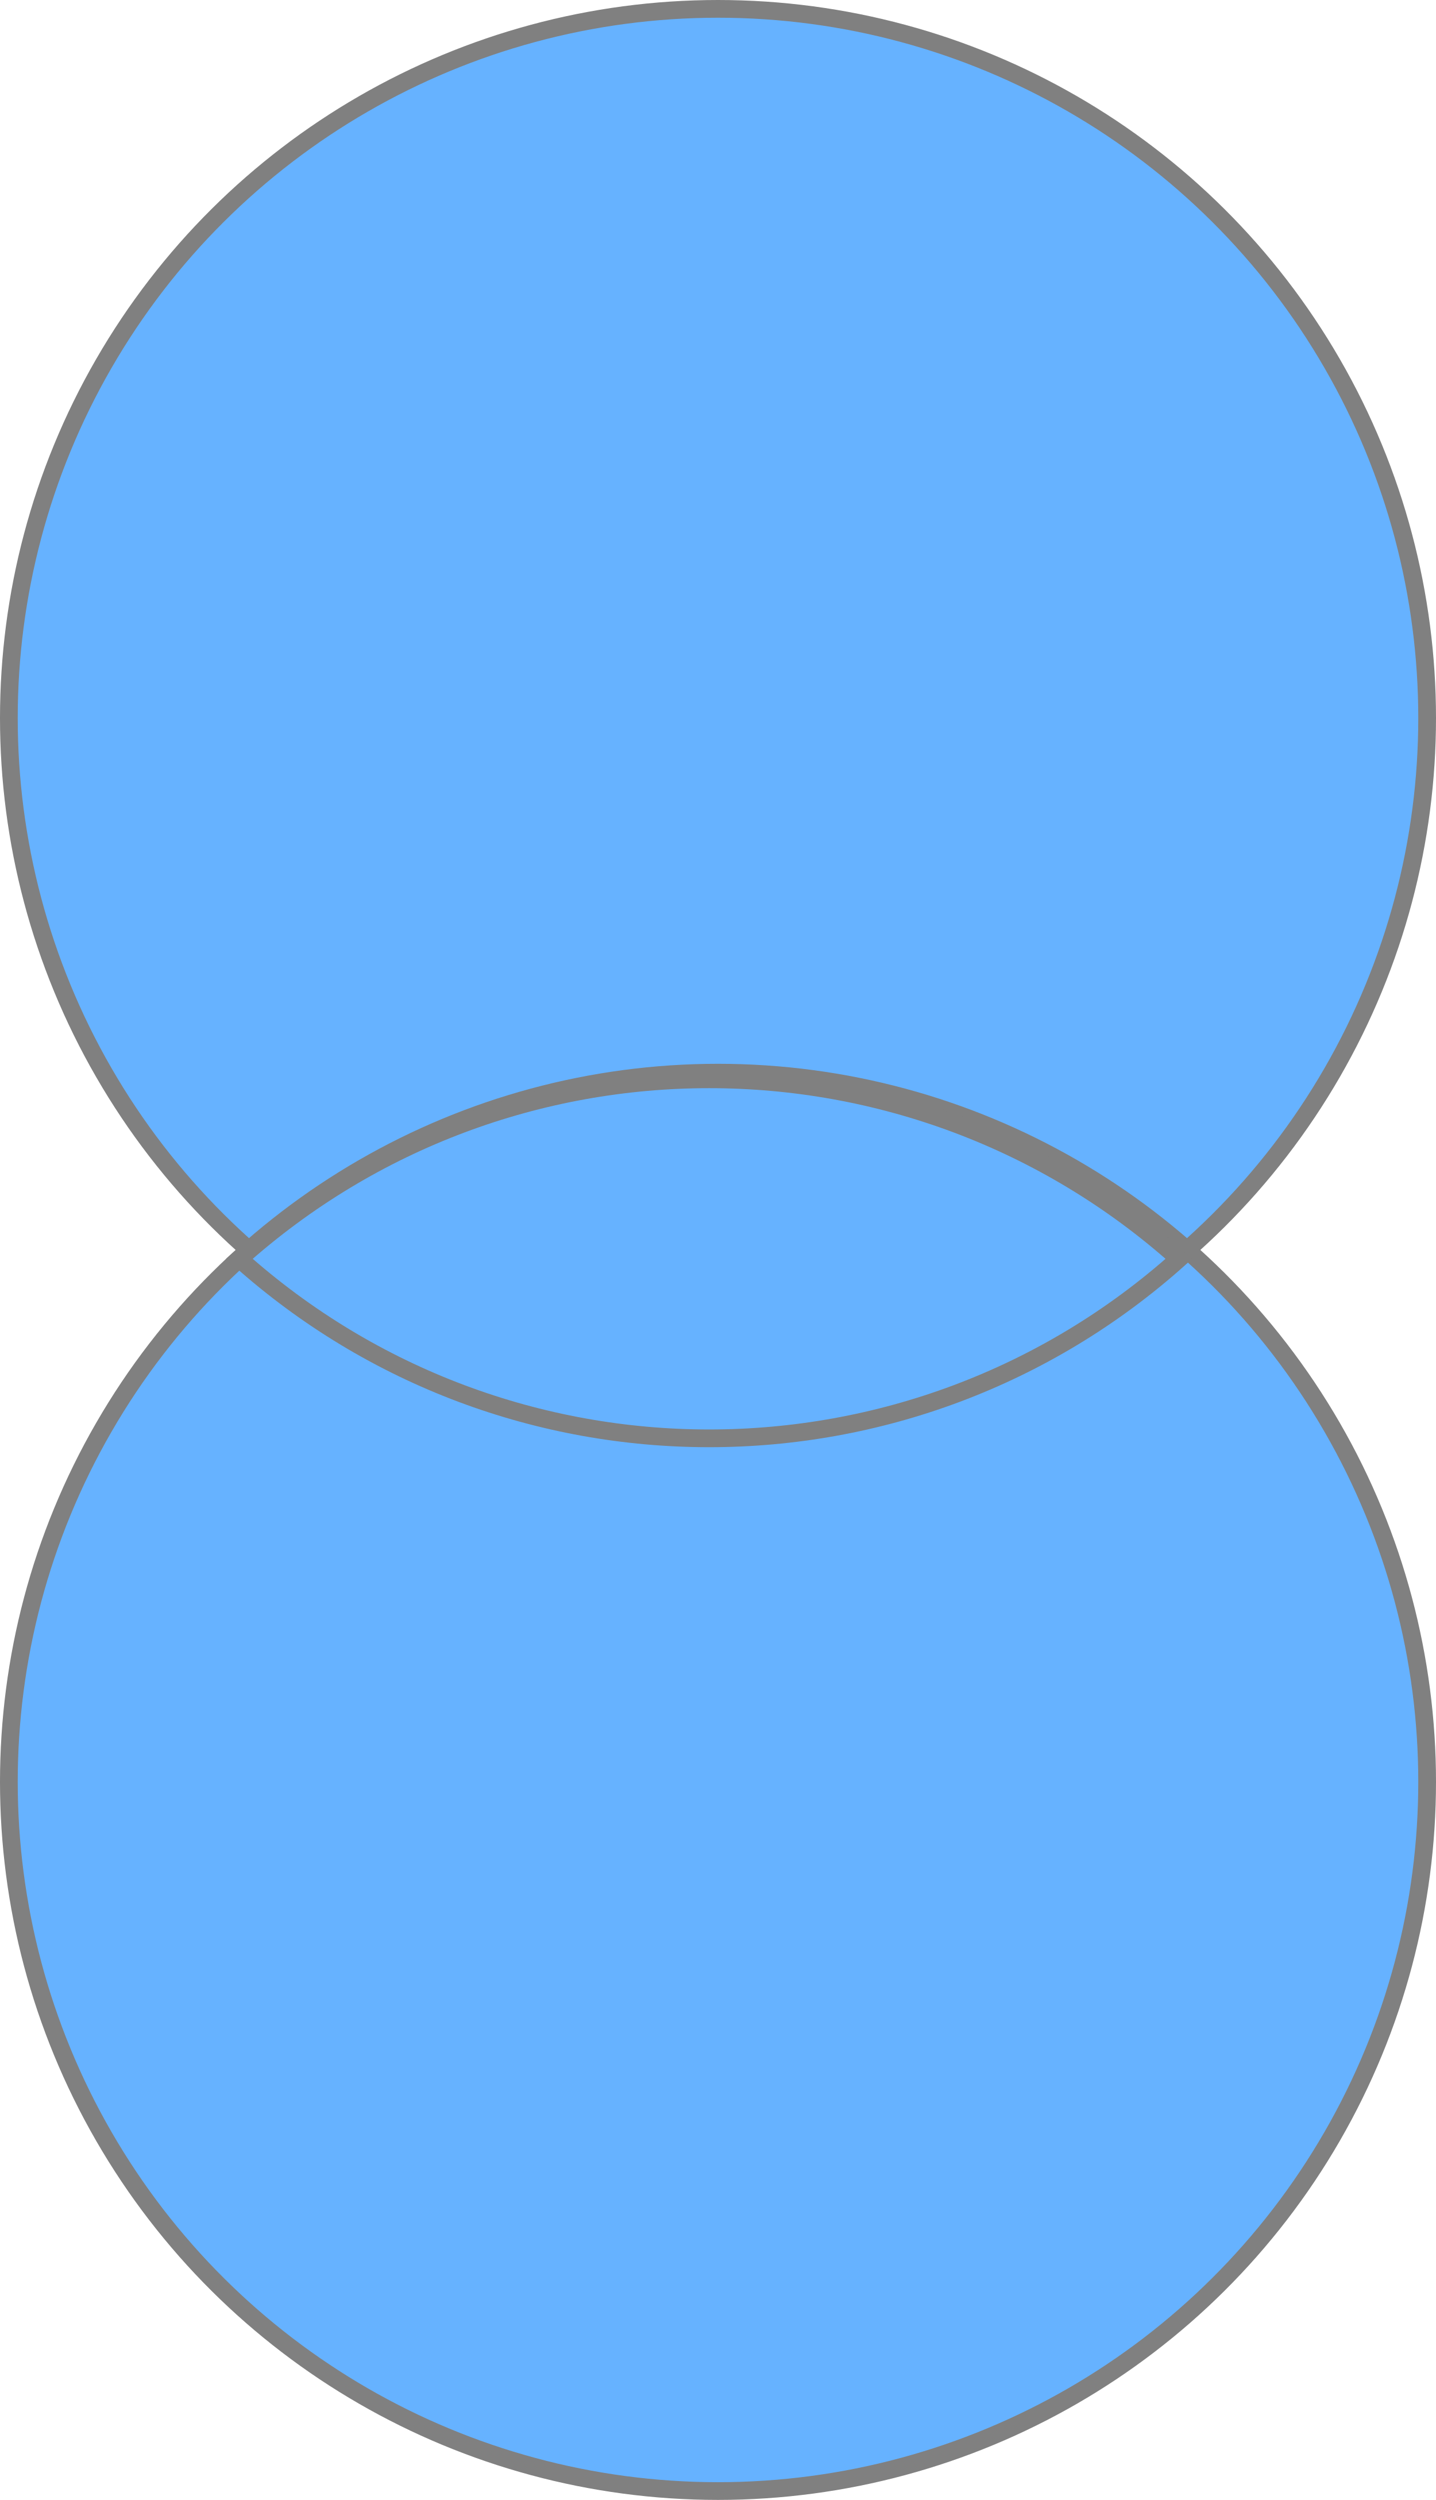 <svg host="65bd71144e" xmlns="http://www.w3.org/2000/svg" xmlns:xlink="http://www.w3.org/1999/xlink" version="1.1" width="81px" height="141px" viewBox="-0.5 -0.5 81 141" content="&lt;mxfile&gt;&lt;diagram id=&quot;xrDEUOyaAOVzCmDc1csp&quot; name=&quot;Page-1&quot;&gt;7ZVNb6MwEIZ/DcetwA4kvZJ+XXqKtD2uHJiAVcMg4wTSX79DbEIQZbOt1O5lEymyn/F8MO8Qe3xdtI9aVPkzpqA85qetx+88xhZRRL8dOFqwvGUWZFqmFgUD2Mg3cNB3dC9TqEcHDaIyshrDBMsSEjNiQmtsxsd2qMZZK5HBBGwSoab0RaYmt3QV+gN/ApnlfebAd5atSF4zjfvS5fMY350+1lyIPpY7X+cixeYC8XuPrzWisauiXYPqWtu3zfo9zFjPdWsozd84hNbhINQe+opPdZlj34vucSqPx6nU1GqJJeEGagofazTCkVuf9tPsrqADaAPte9KJbZ9neHyaKsACjD7SOed1Hg03UWzh9s2gT9Cz/EKblWPCjUR2Dj20hRauM+93iV3vEjnQcNImbnJpYFOJpLM09HoQy01Bse8CWoq6shO7ky1Q/HgnlVqjQn0KxKMoZg9UV1wbja9wYVn53bfzoFQ/ifXrJ7f+lELhjEKzSvCxED/4VIjVF+nA/+swq8M3yrC4LsOV5tPfXtVZijbr7o+brahlclOhLA2kv5Ai/7nxM1L9W0HCaCRIsJgIwpZTQUL+YUFoO9wQJ9vFLczvfwM=&lt;/diagram&gt;&lt;/mxfile&gt;" style="background-color: rgb(255, 255, 255);">
    <defs/>
    <g>
        <ellipse cx="40" cy="40" rx="40" ry="40" fill="#66b2ff" stroke="#808080" transform="rotate(270,40,40)" pointer-events="none"/>
        <ellipse cx="40" cy="100" rx="40" ry="40" fill="#66b2ff" stroke="#808080" transform="rotate(270,40,100)" pointer-events="none"/>
        <path d="M 39.5 44 C 26 59.09 26 81.91 39.5 97 C 53 81.91 53 59.09 39.5 44 Z" fill="#66b2ff" stroke="#808080" stroke-miterlimit="10" transform="rotate(270,39.5,70.5)" pointer-events="none"/>
    </g>
</svg>